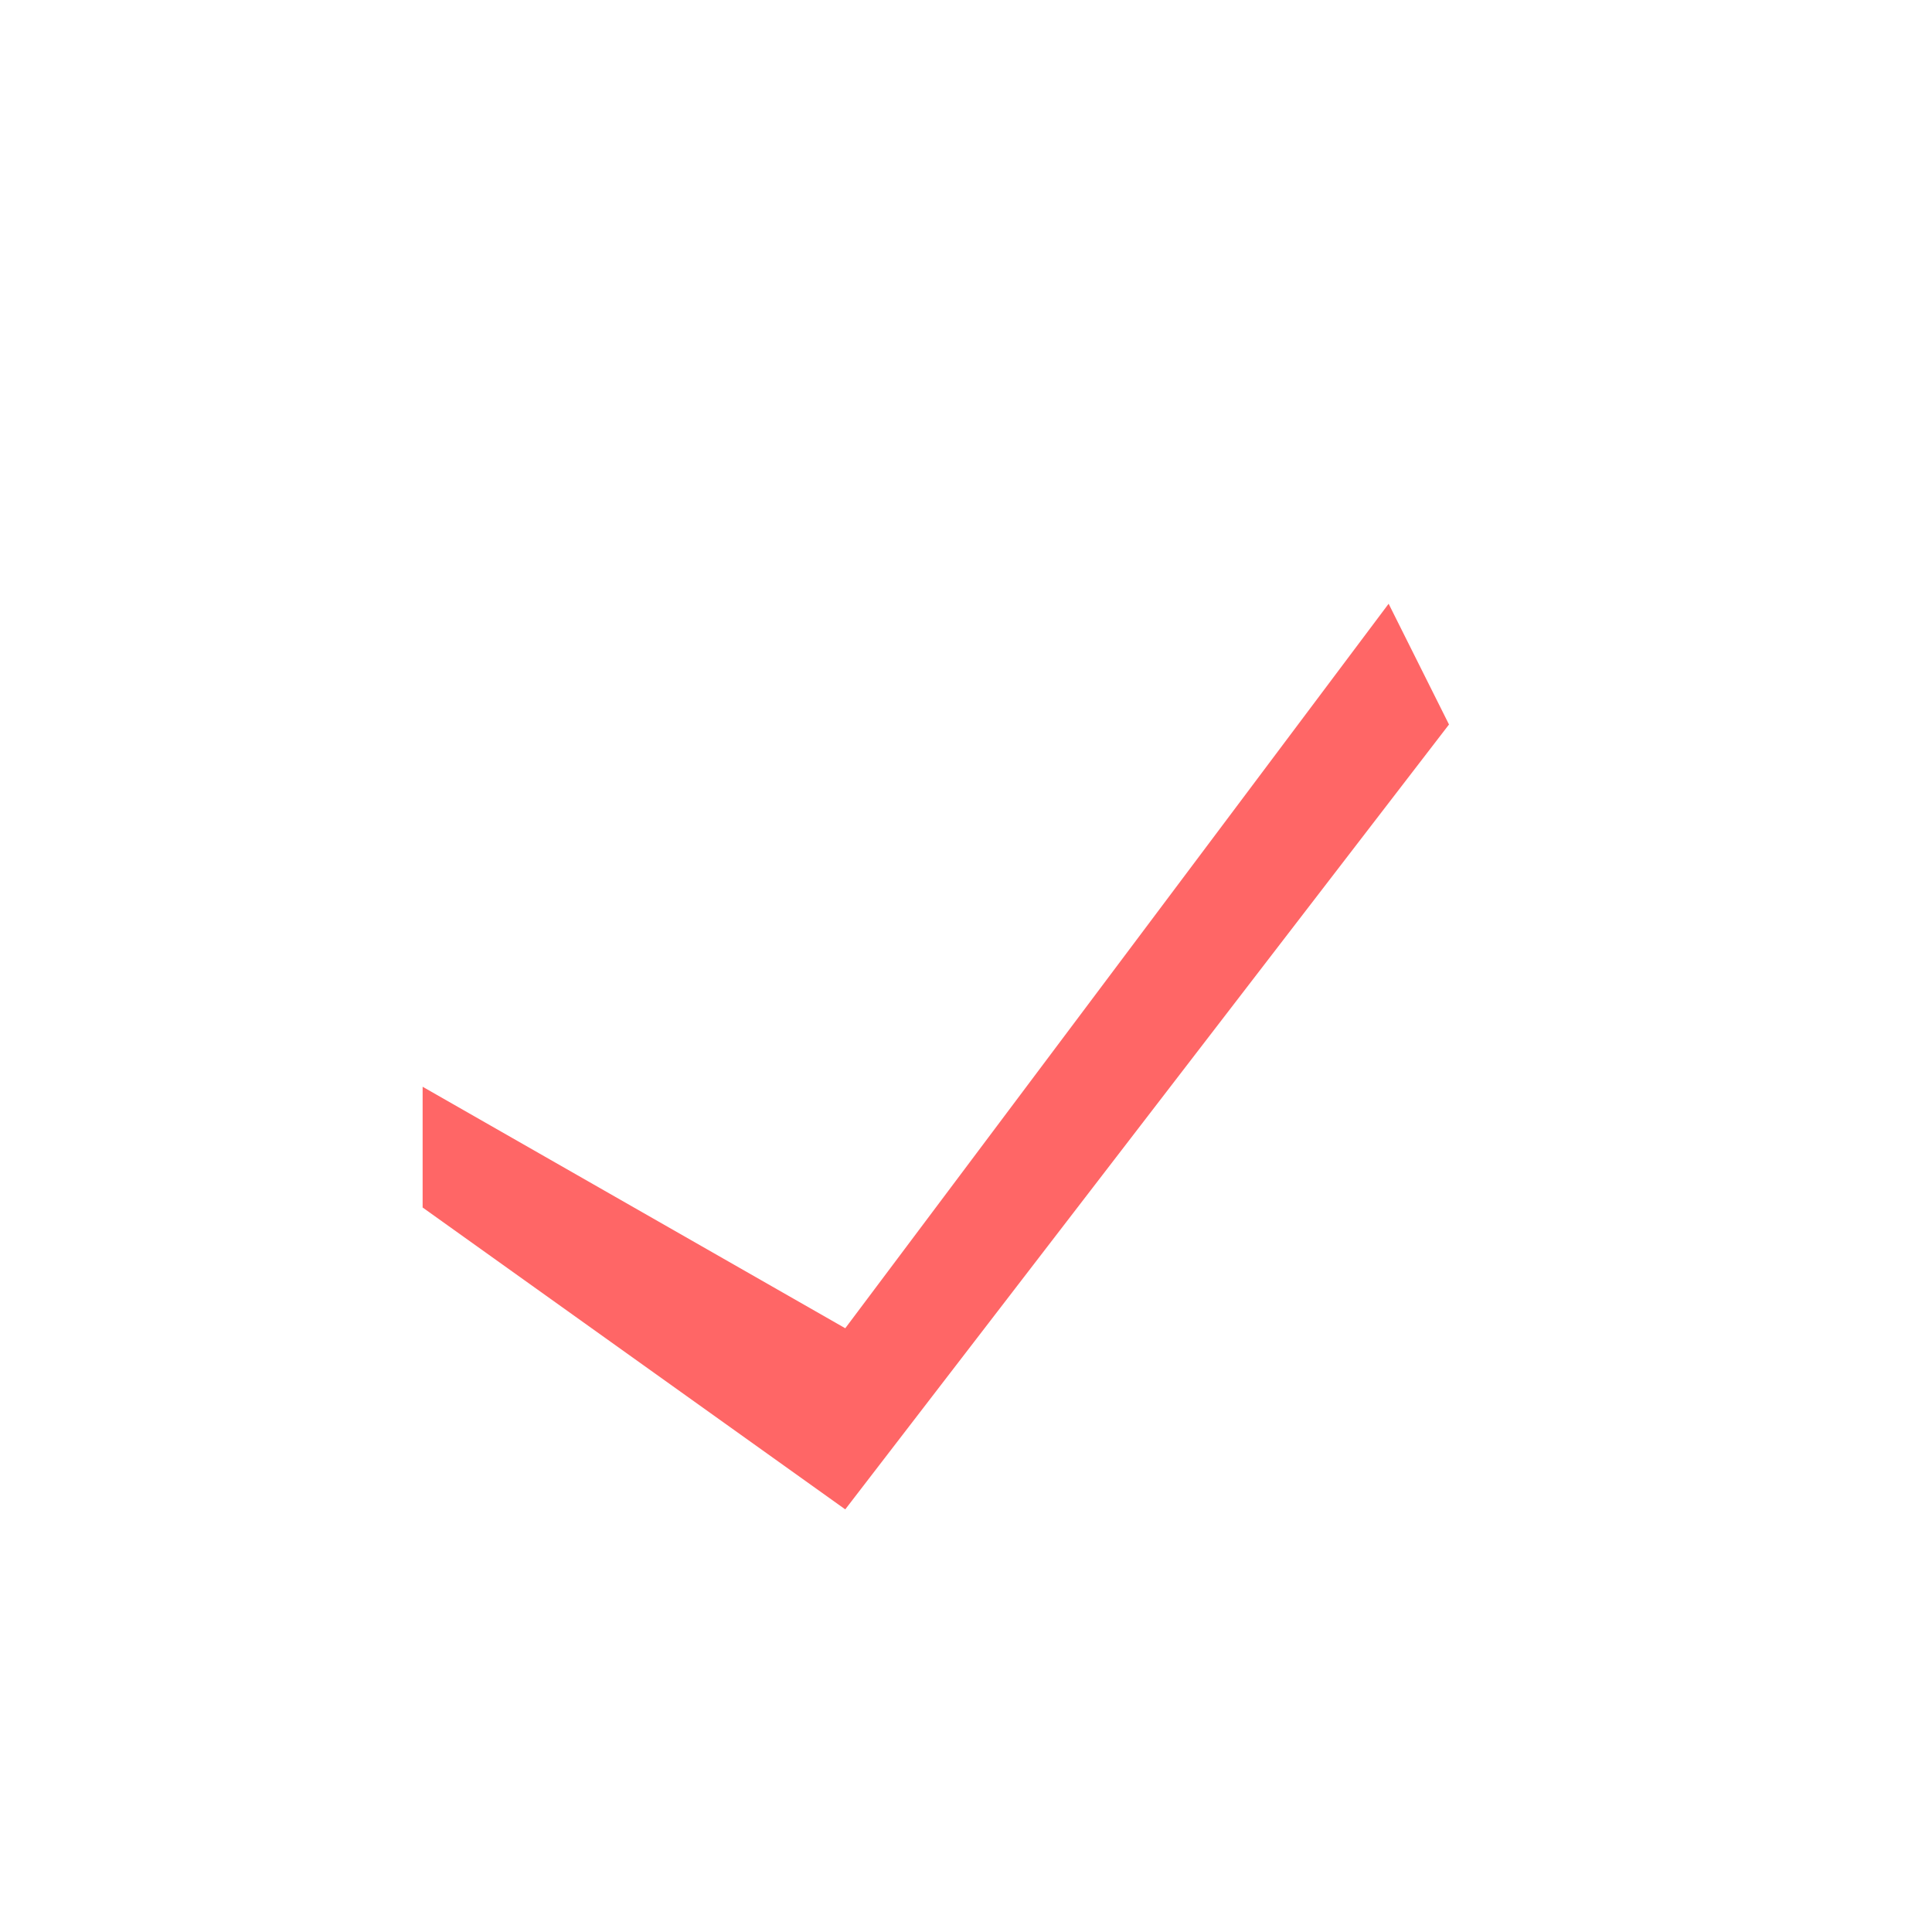 <svg width="64px" height="64px" viewBox="0 0 32 32" version="1.1" xmlns="http://www.w3.org/2000/svg" xmlns:xlink="http://www.w3.org/1999/xlink">
  <title>Check</title>
  <g id="Check" fill="#FF6666">
    <polyline id="Fill-44" points="14 25 7 20 7 18 14 22 23 10 24 12">
    </polyline>
  </g>
</svg>